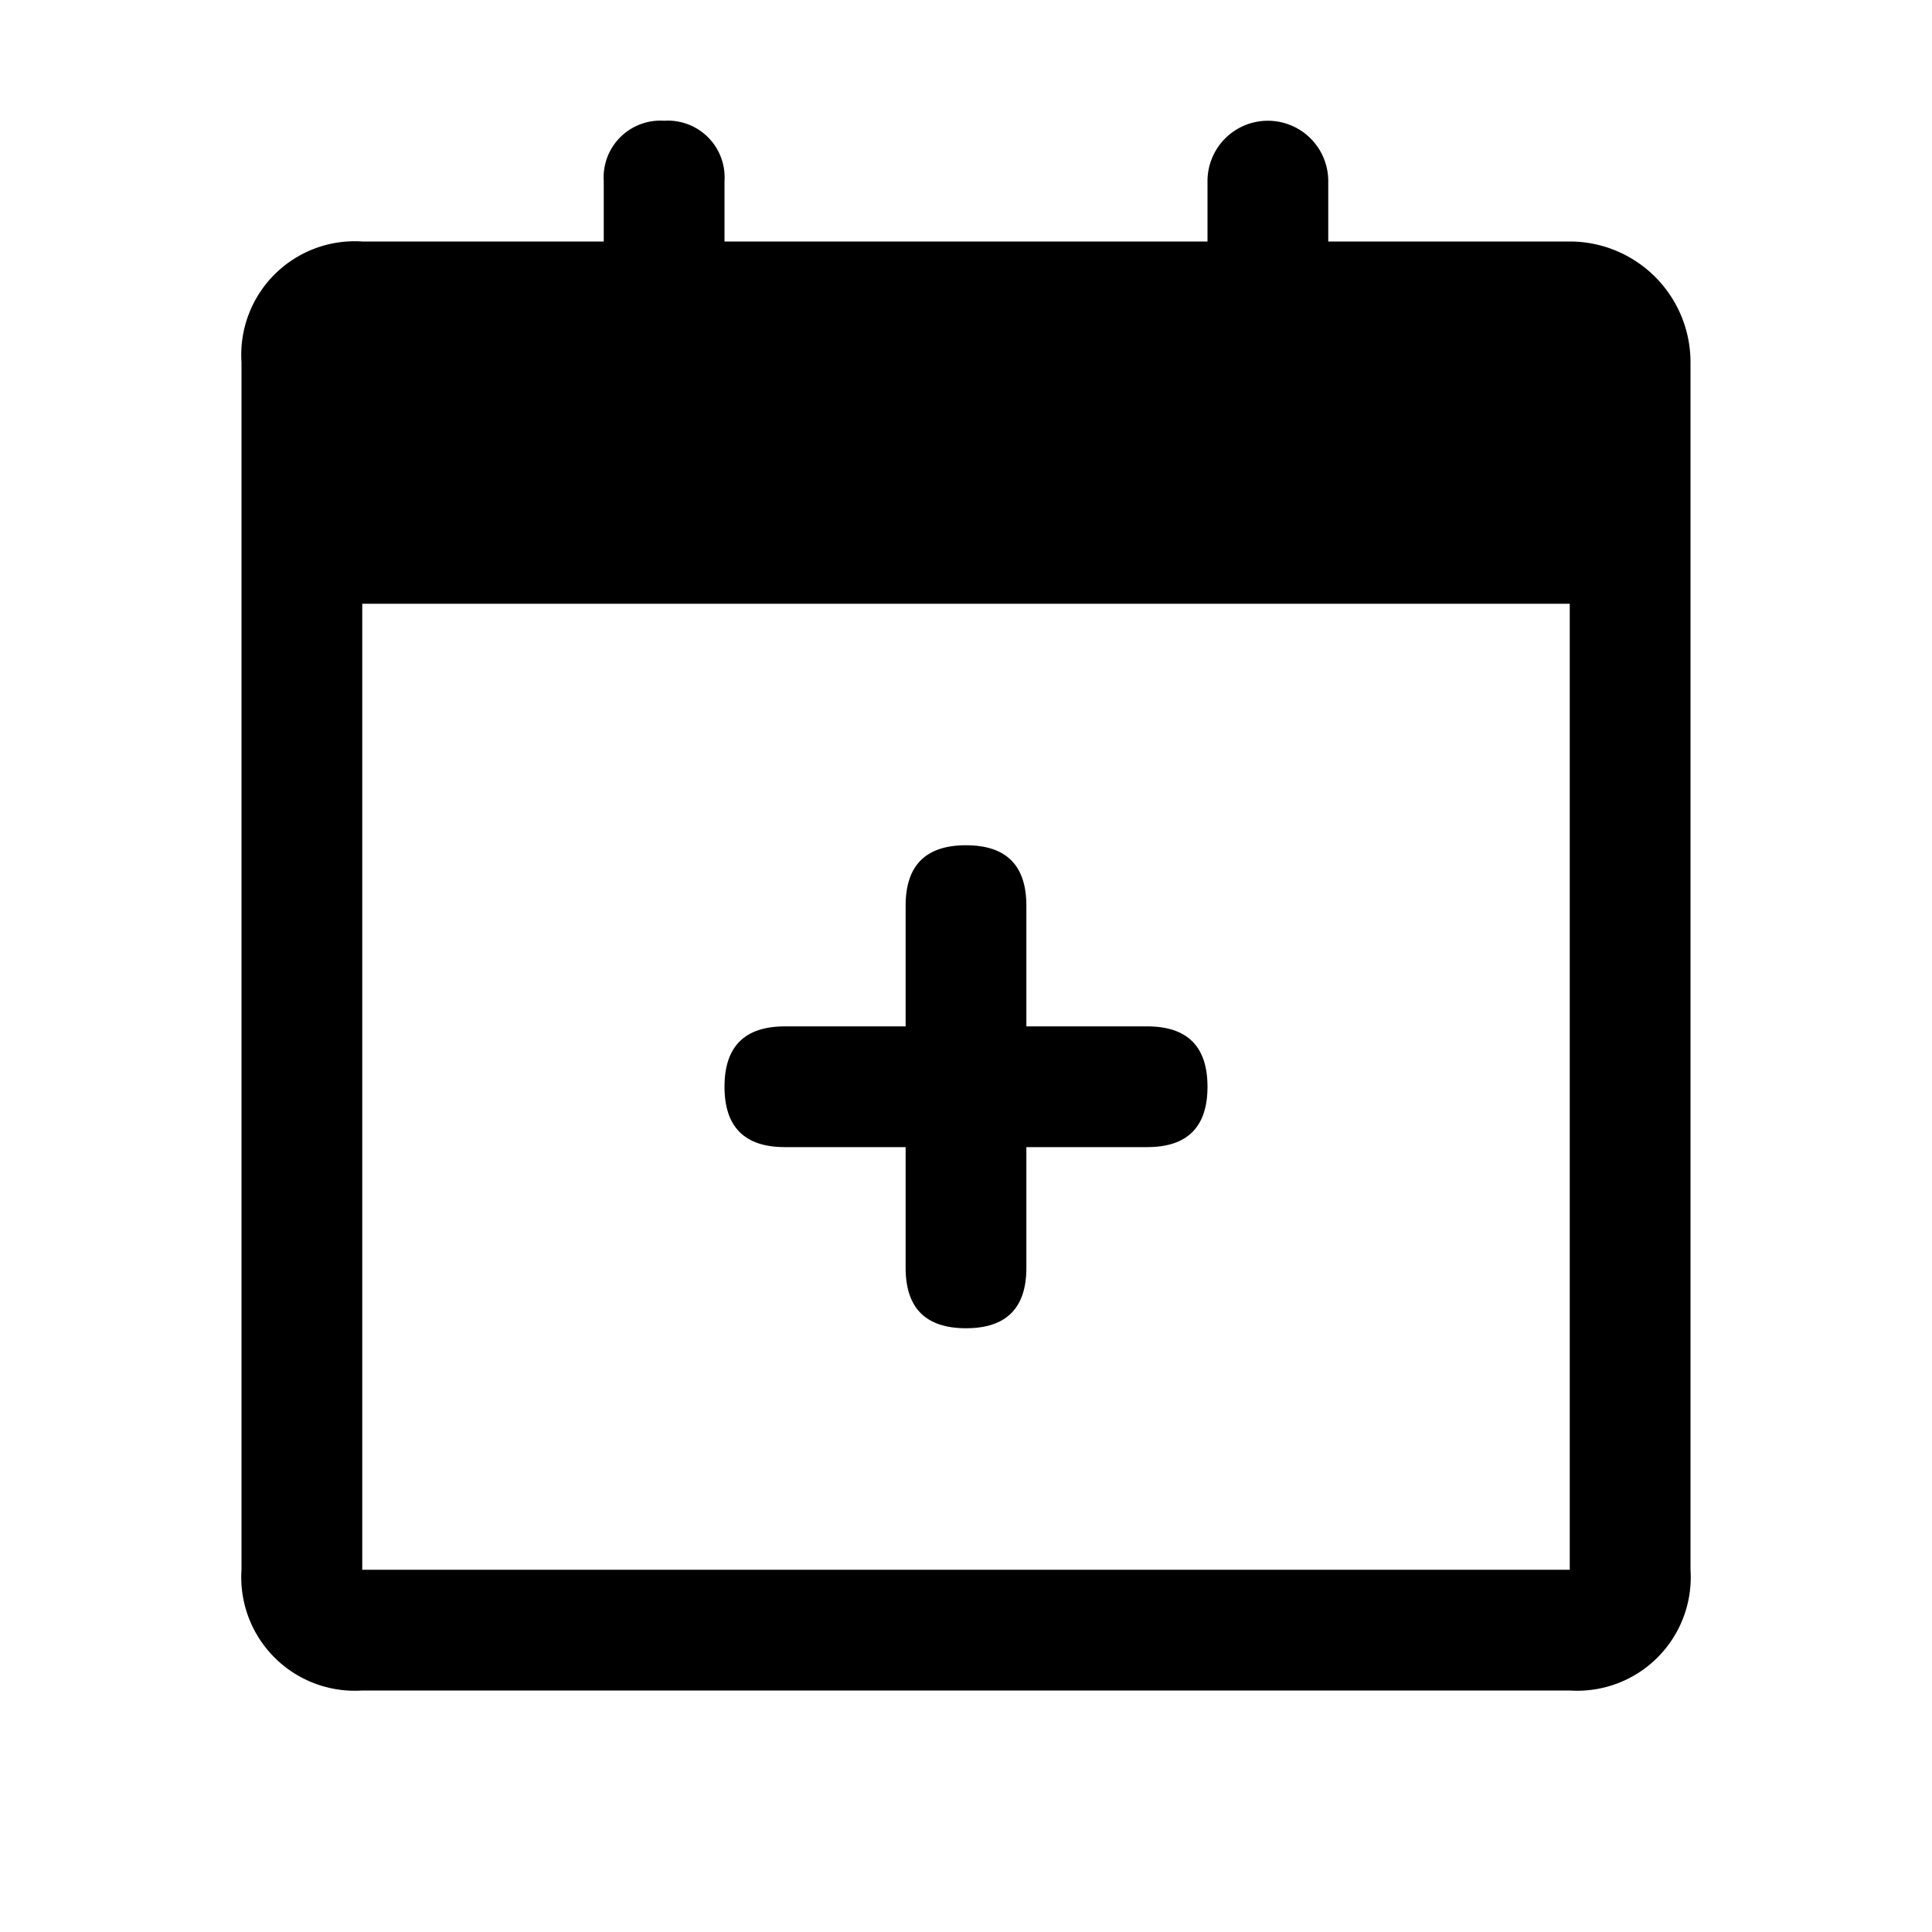 <svg xmlns="http://www.w3.org/2000/svg" width="48" height="48" class="icon" viewBox="0 0 1024 1024"><path d="M832 128H704V96a32 32 0 0 0-64 0v32H384V96a30.08 30.08 0 0 0-32-32 30.08 30.08 0 0 0-32 32v32H192a60.16 60.16 0 0 0-64 64v640a60.16 60.16 0 0 0 64 64h640a60.16 60.16 0 0 0 64-64V192a64 64 0 0 0-64-64zm0 704H192V320h640z"/><path d="M512 448q32 0 32 32v192q0 32-32 32t-32-32V480q0-32 32-32Z"/><path d="M416 544h192q32 0 32 32t-32 32H416q-32 0-32-32t32-32Z"/></svg>
